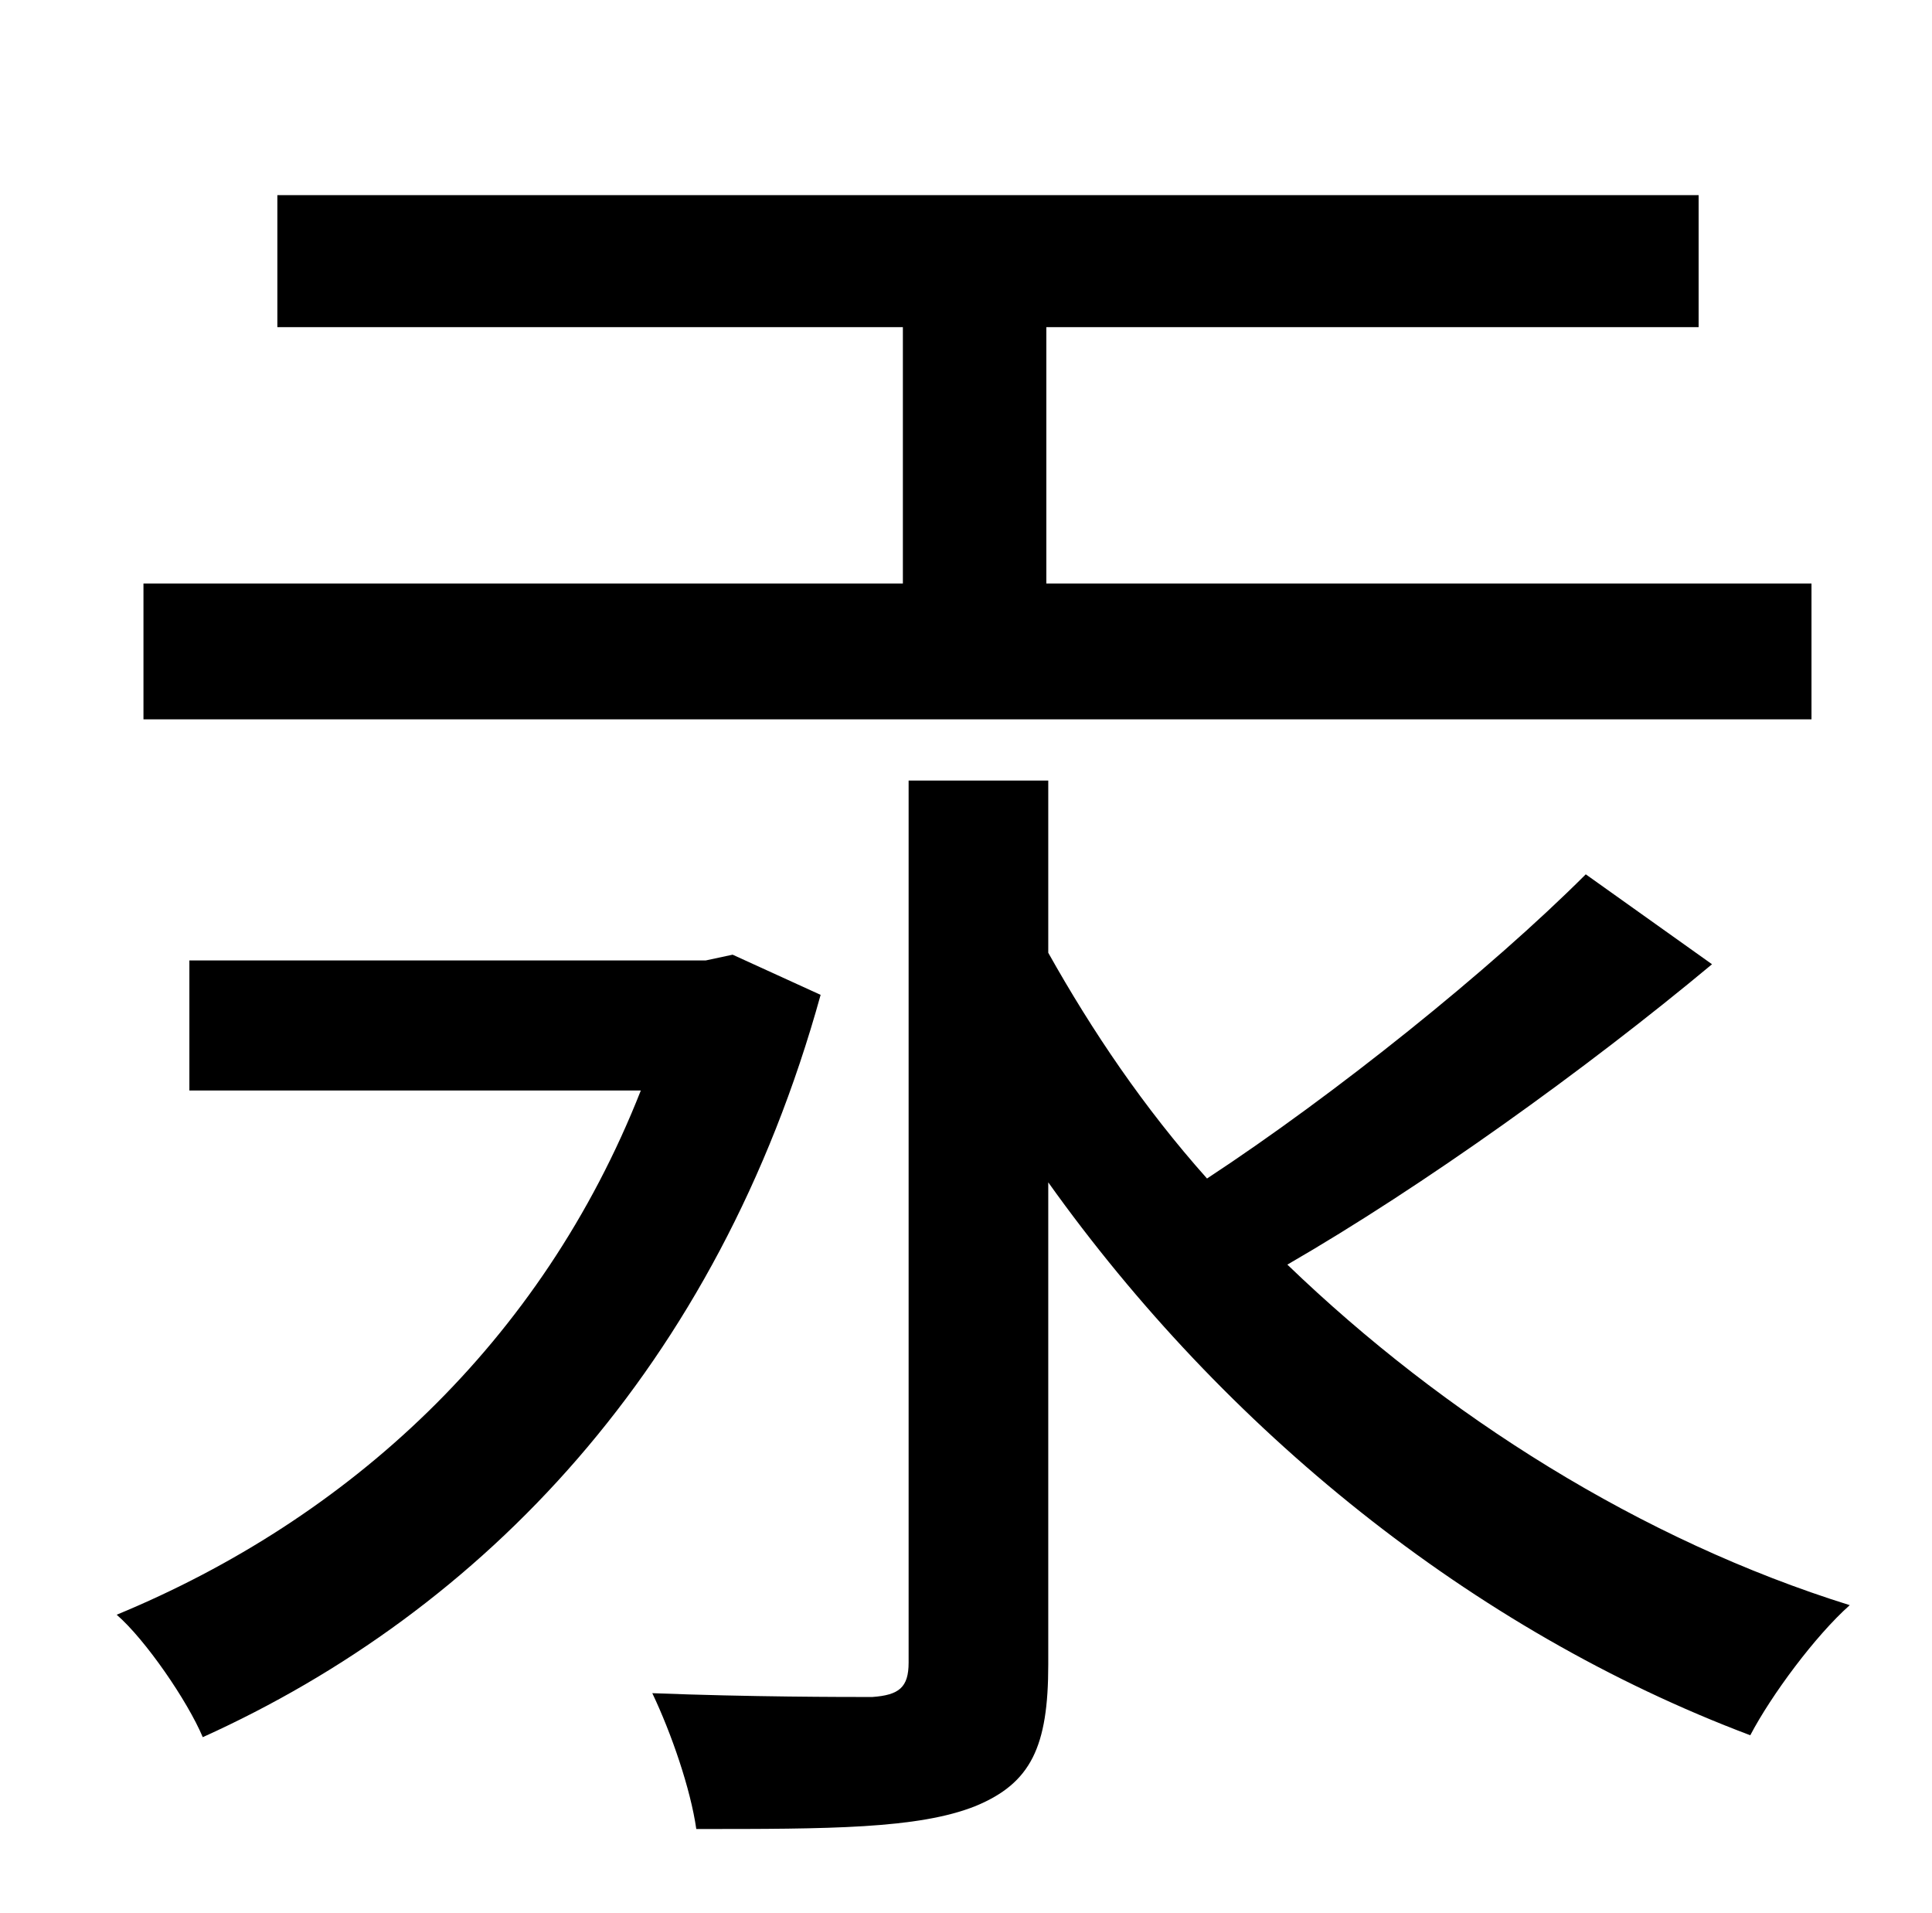 <?xml version="1.0" standalone="no"?>
<!DOCTYPE svg PUBLIC "-//W3C//DTD SVG 1.1//EN" "http://www.w3.org/Graphics/SVG/1.1/DTD/svg11.dtd" >
<svg xmlns="http://www.w3.org/2000/svg" xmlns:xlink="http://www.w3.org/1999/xlink" version="1.1" viewBox="-10 0 1010 1000">
   <path fill="currentColor"
d="M937 305v71h-872v-71h397v-134h-327v-69h743v69h-341v134h400zM373 499l46 21c-54 195 -177 322 -323 388c-8 -19 -30 -51 -45 -64c121 -50 222 -142 274 -274h-236v-68h270zM819 457l66 47c-66 55 -151 116 -222 157c82 79 185 144 294 178c-18 16 -41 47 -52 68
c-146 -55 -275 -160 -367 -289v252c0 43 -9 62 -38 74c-30 12 -77 12 -146 12c-3 -21 -13 -50 -23 -71c51 2 100 2 115 2c14 -1 19 -5 19 -18v-461h73v90c23 41 50 81 83 118c67 -44 148 -109 198 -159z" />
</svg>
